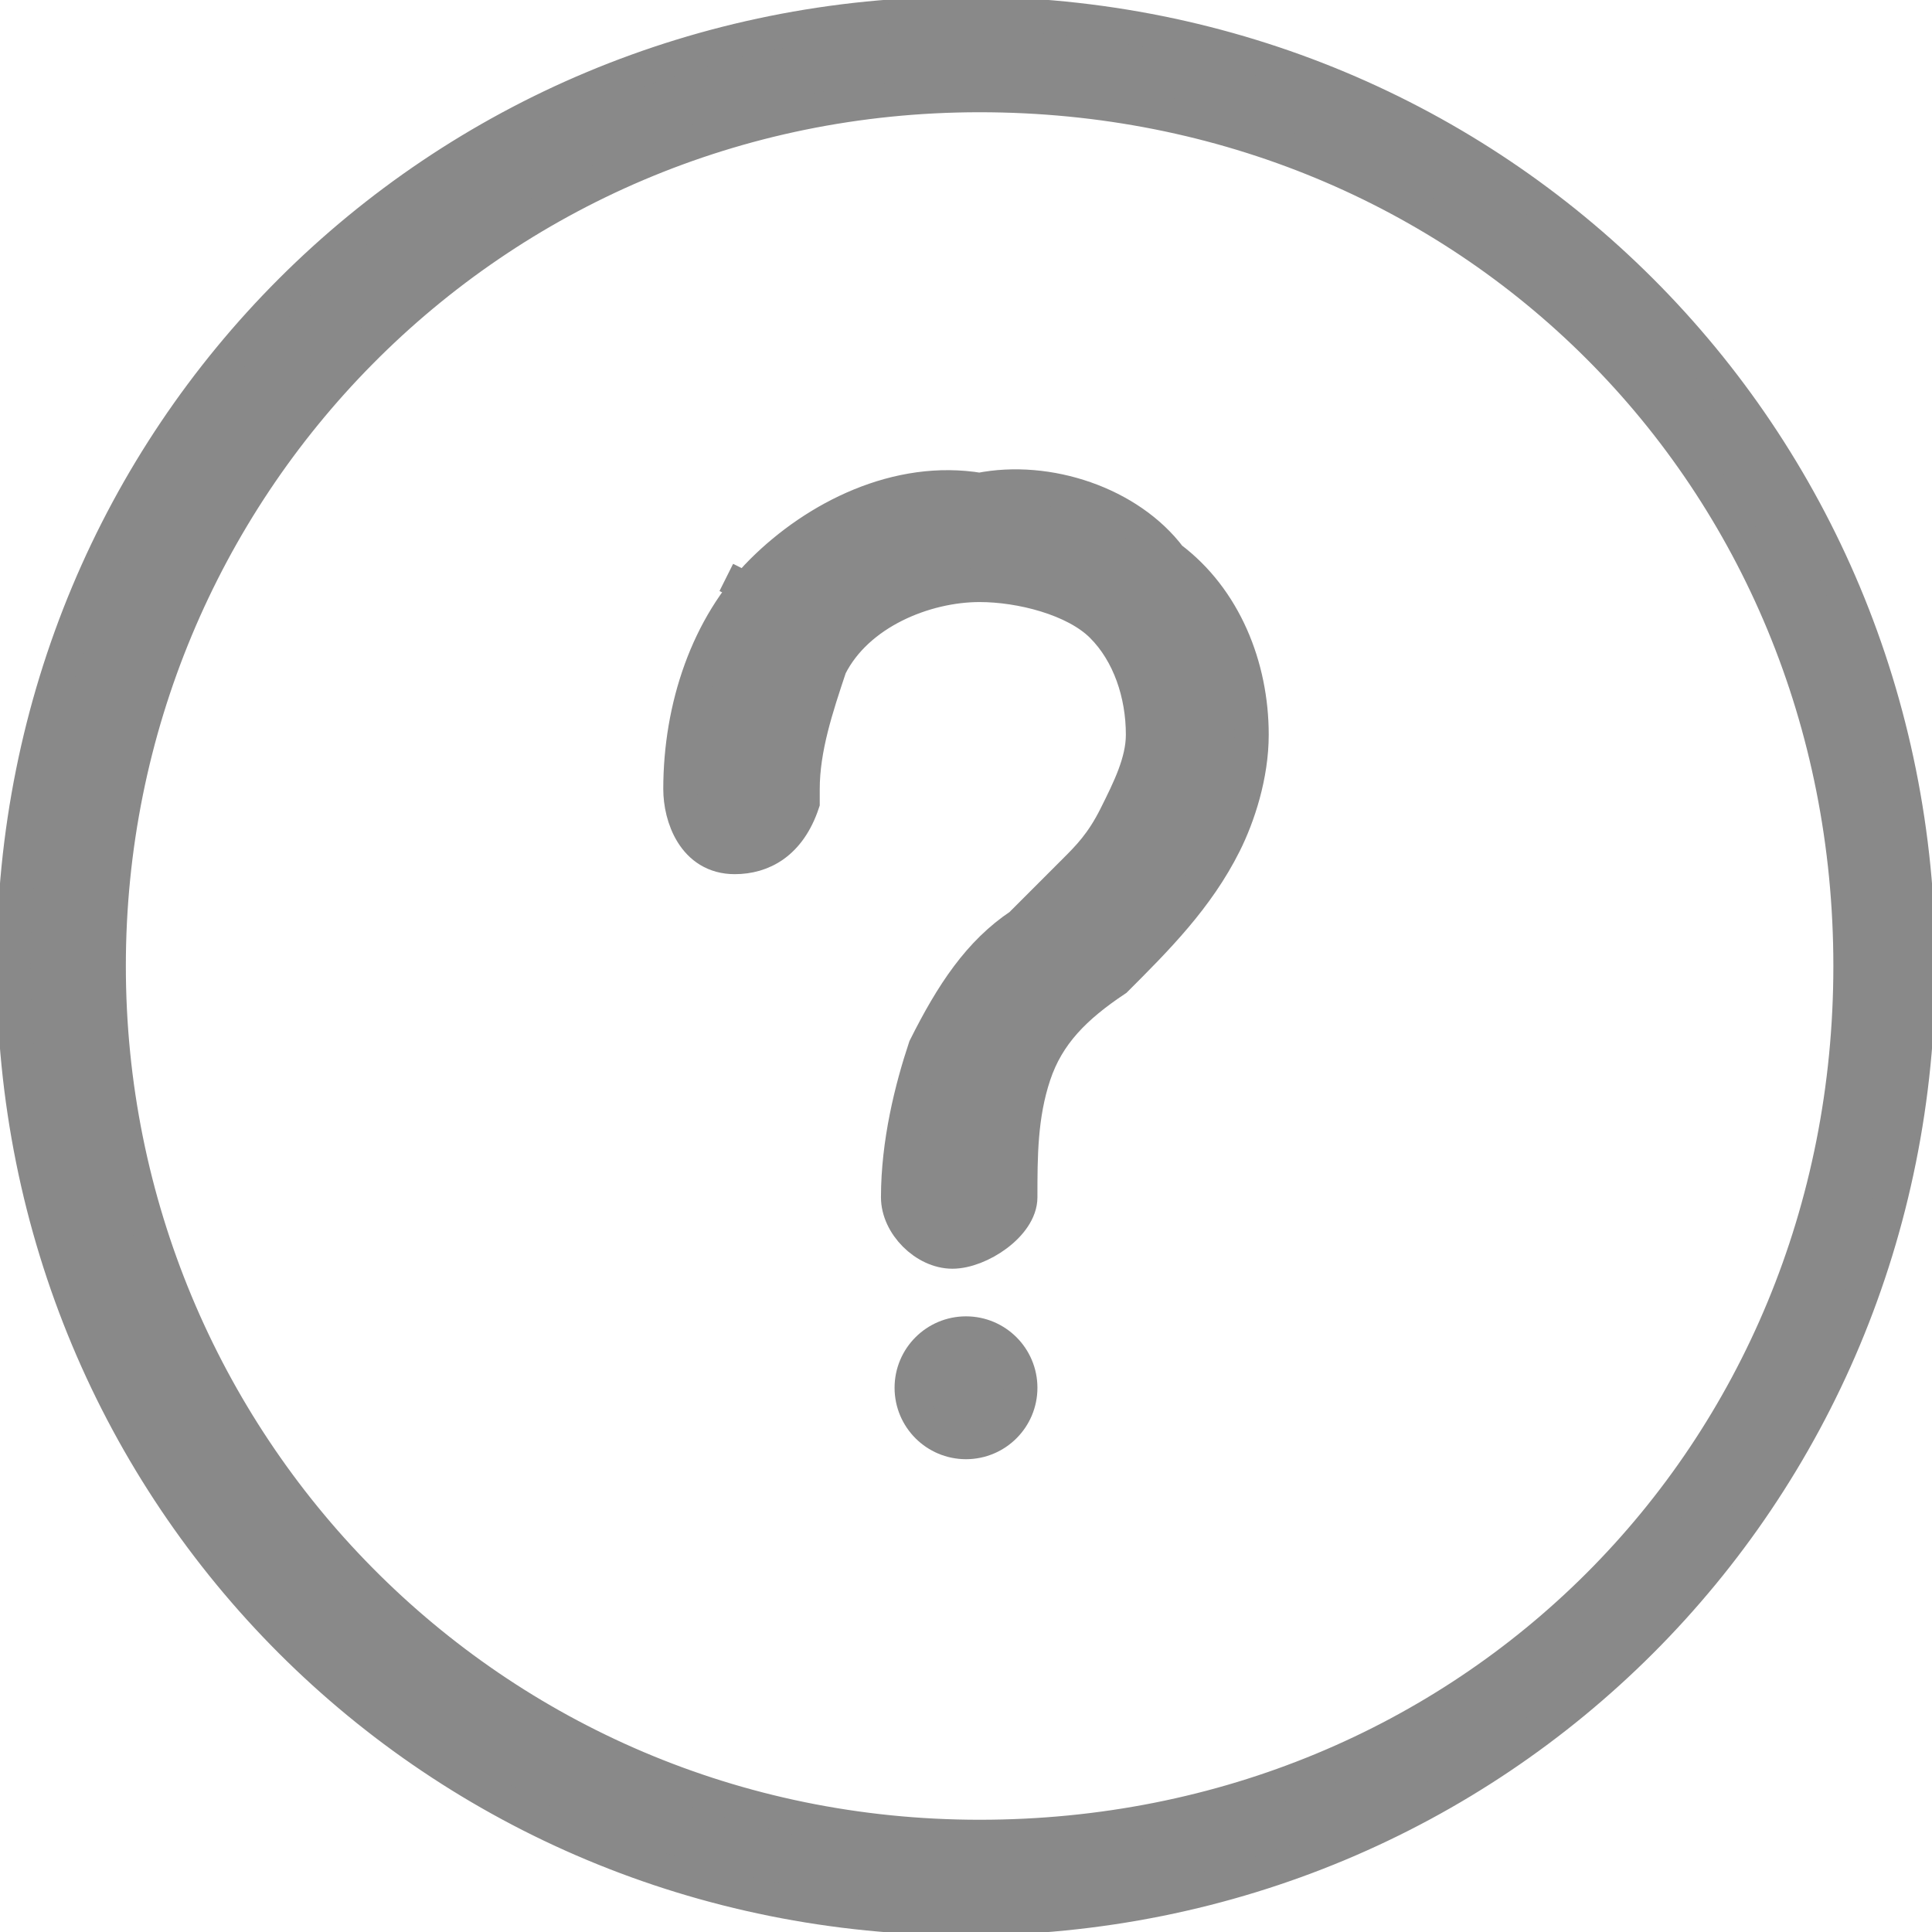<?xml version="1.0" encoding="utf-8"?>
<!-- Generator: Adobe Illustrator 21.0.0, SVG Export Plug-In . SVG Version: 6.00 Build 0)  -->
<svg version="1.1" id="图层_1" xmlns="http://www.w3.org/2000/svg" xmlns:xlink="http://www.w3.org/1999/xlink" x="0px" y="0px"
	 width="14.2px" height="14.2px" viewBox="0 0 14.2 14.2" style="enable-background:new 0 0 14.2 14.2;" xml:space="preserve">
<style type="text/css">
	.st0{fill:#898989;stroke:#898989;stroke-width:0.25;stroke-miterlimit:10;}
</style>
<title>icon_intro</title>
<g id="图层_2">
	<g id="單式">
		<path class="st0" d="M5.5,4.2L5.4,4.4L5.5,4.2z"/>
		<path class="st0" d="M14.1,7.1c0-3.9-3.1-7-7-7s-7,3.1-7,7s3.1,7,7,7S14.1,11,14.1,7.1z M0.8,7.1c0-3.5,2.8-6.4,6.4-6.4
			s6.4,2.8,6.4,6.4s-2.8,6.4-6.4,6.4l0,0C3.6,13.5,0.8,10.6,0.8,7.1z"/>
		<ellipse class="st0" cx="7.1" cy="10.2" rx="0.4" ry="0.4"/>
		<path class="st0" d="M8.6,4.1C8.3,3.7,7.7,3.5,7.2,3.6C6.6,3.5,6,3.8,5.6,4.2C5.2,4.6,5,5.2,5,5.8l0,0C5,6,5.1,6.3,5.4,6.3
			c0.2,0,0.4-0.1,0.5-0.4c0,0,0-0.1,0-0.1l0,0c0-0.3,0.1-0.6,0.2-0.9c0.2-0.4,0.7-0.6,1.1-0.6c0.3,0,0.7,0.1,0.9,0.3
			c0.2,0.2,0.3,0.5,0.3,0.8c0,0.2-0.1,0.4-0.2,0.6C8.1,6.2,8,6.3,7.9,6.4L7.5,6.8C7.2,7,7,7.3,6.8,7.7C6.7,8,6.6,8.4,6.6,8.8l0,0
			c0,0.2,0.2,0.4,0.4,0.4S7.5,9,7.5,8.8l0,0c0-0.3,0-0.6,0.1-0.9c0.1-0.3,0.3-0.5,0.6-0.7C8.5,6.9,8.8,6.6,9,6.2
			C9.1,6,9.2,5.7,9.2,5.4C9.2,4.9,9,4.4,8.6,4.1z"/>
	</g>
</g>
</svg>
